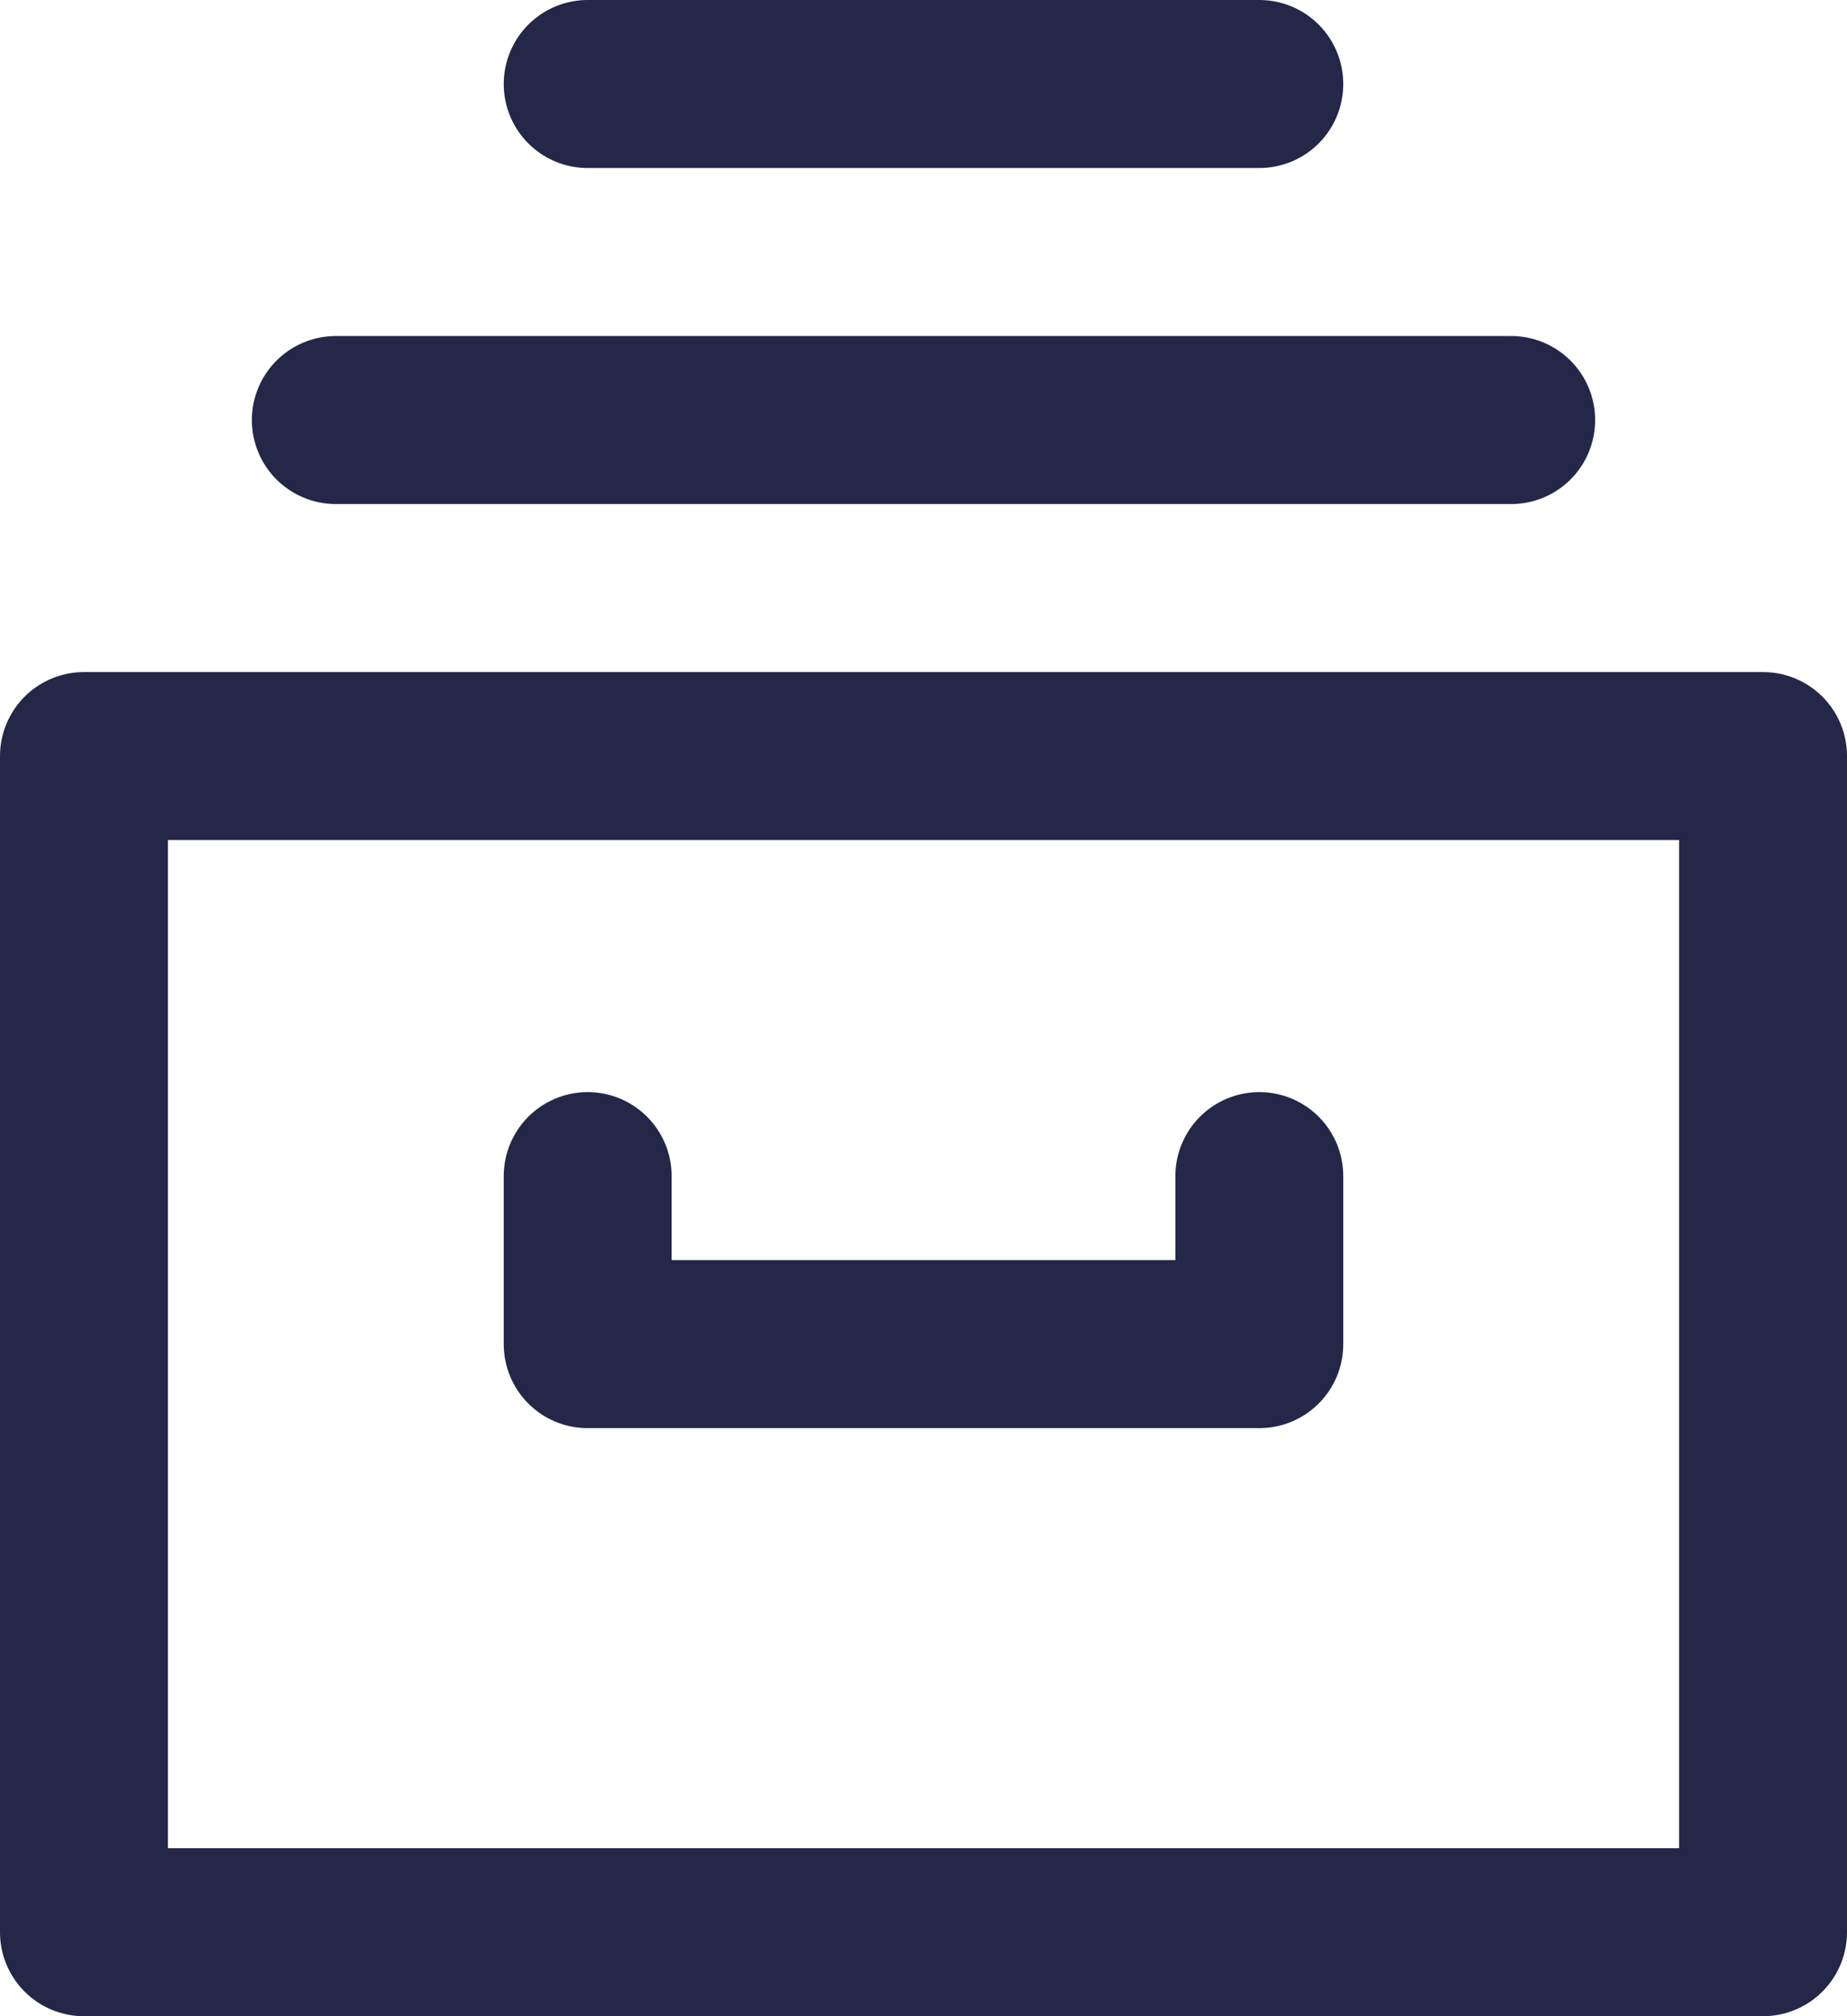 <svg enable-background="new 0 0 22 24" viewBox="0 0 22 24" xmlns="http://www.w3.org/2000/svg"><g fill="none" stroke="#242748" stroke-linecap="round" stroke-linejoin="round" stroke-width="2"><path d="m1 9h20v14h-20z"/><path d="m4 5h14"/><path d="m7 1h8"/><path d="m15 14v2h-8v-2"/></g></svg>